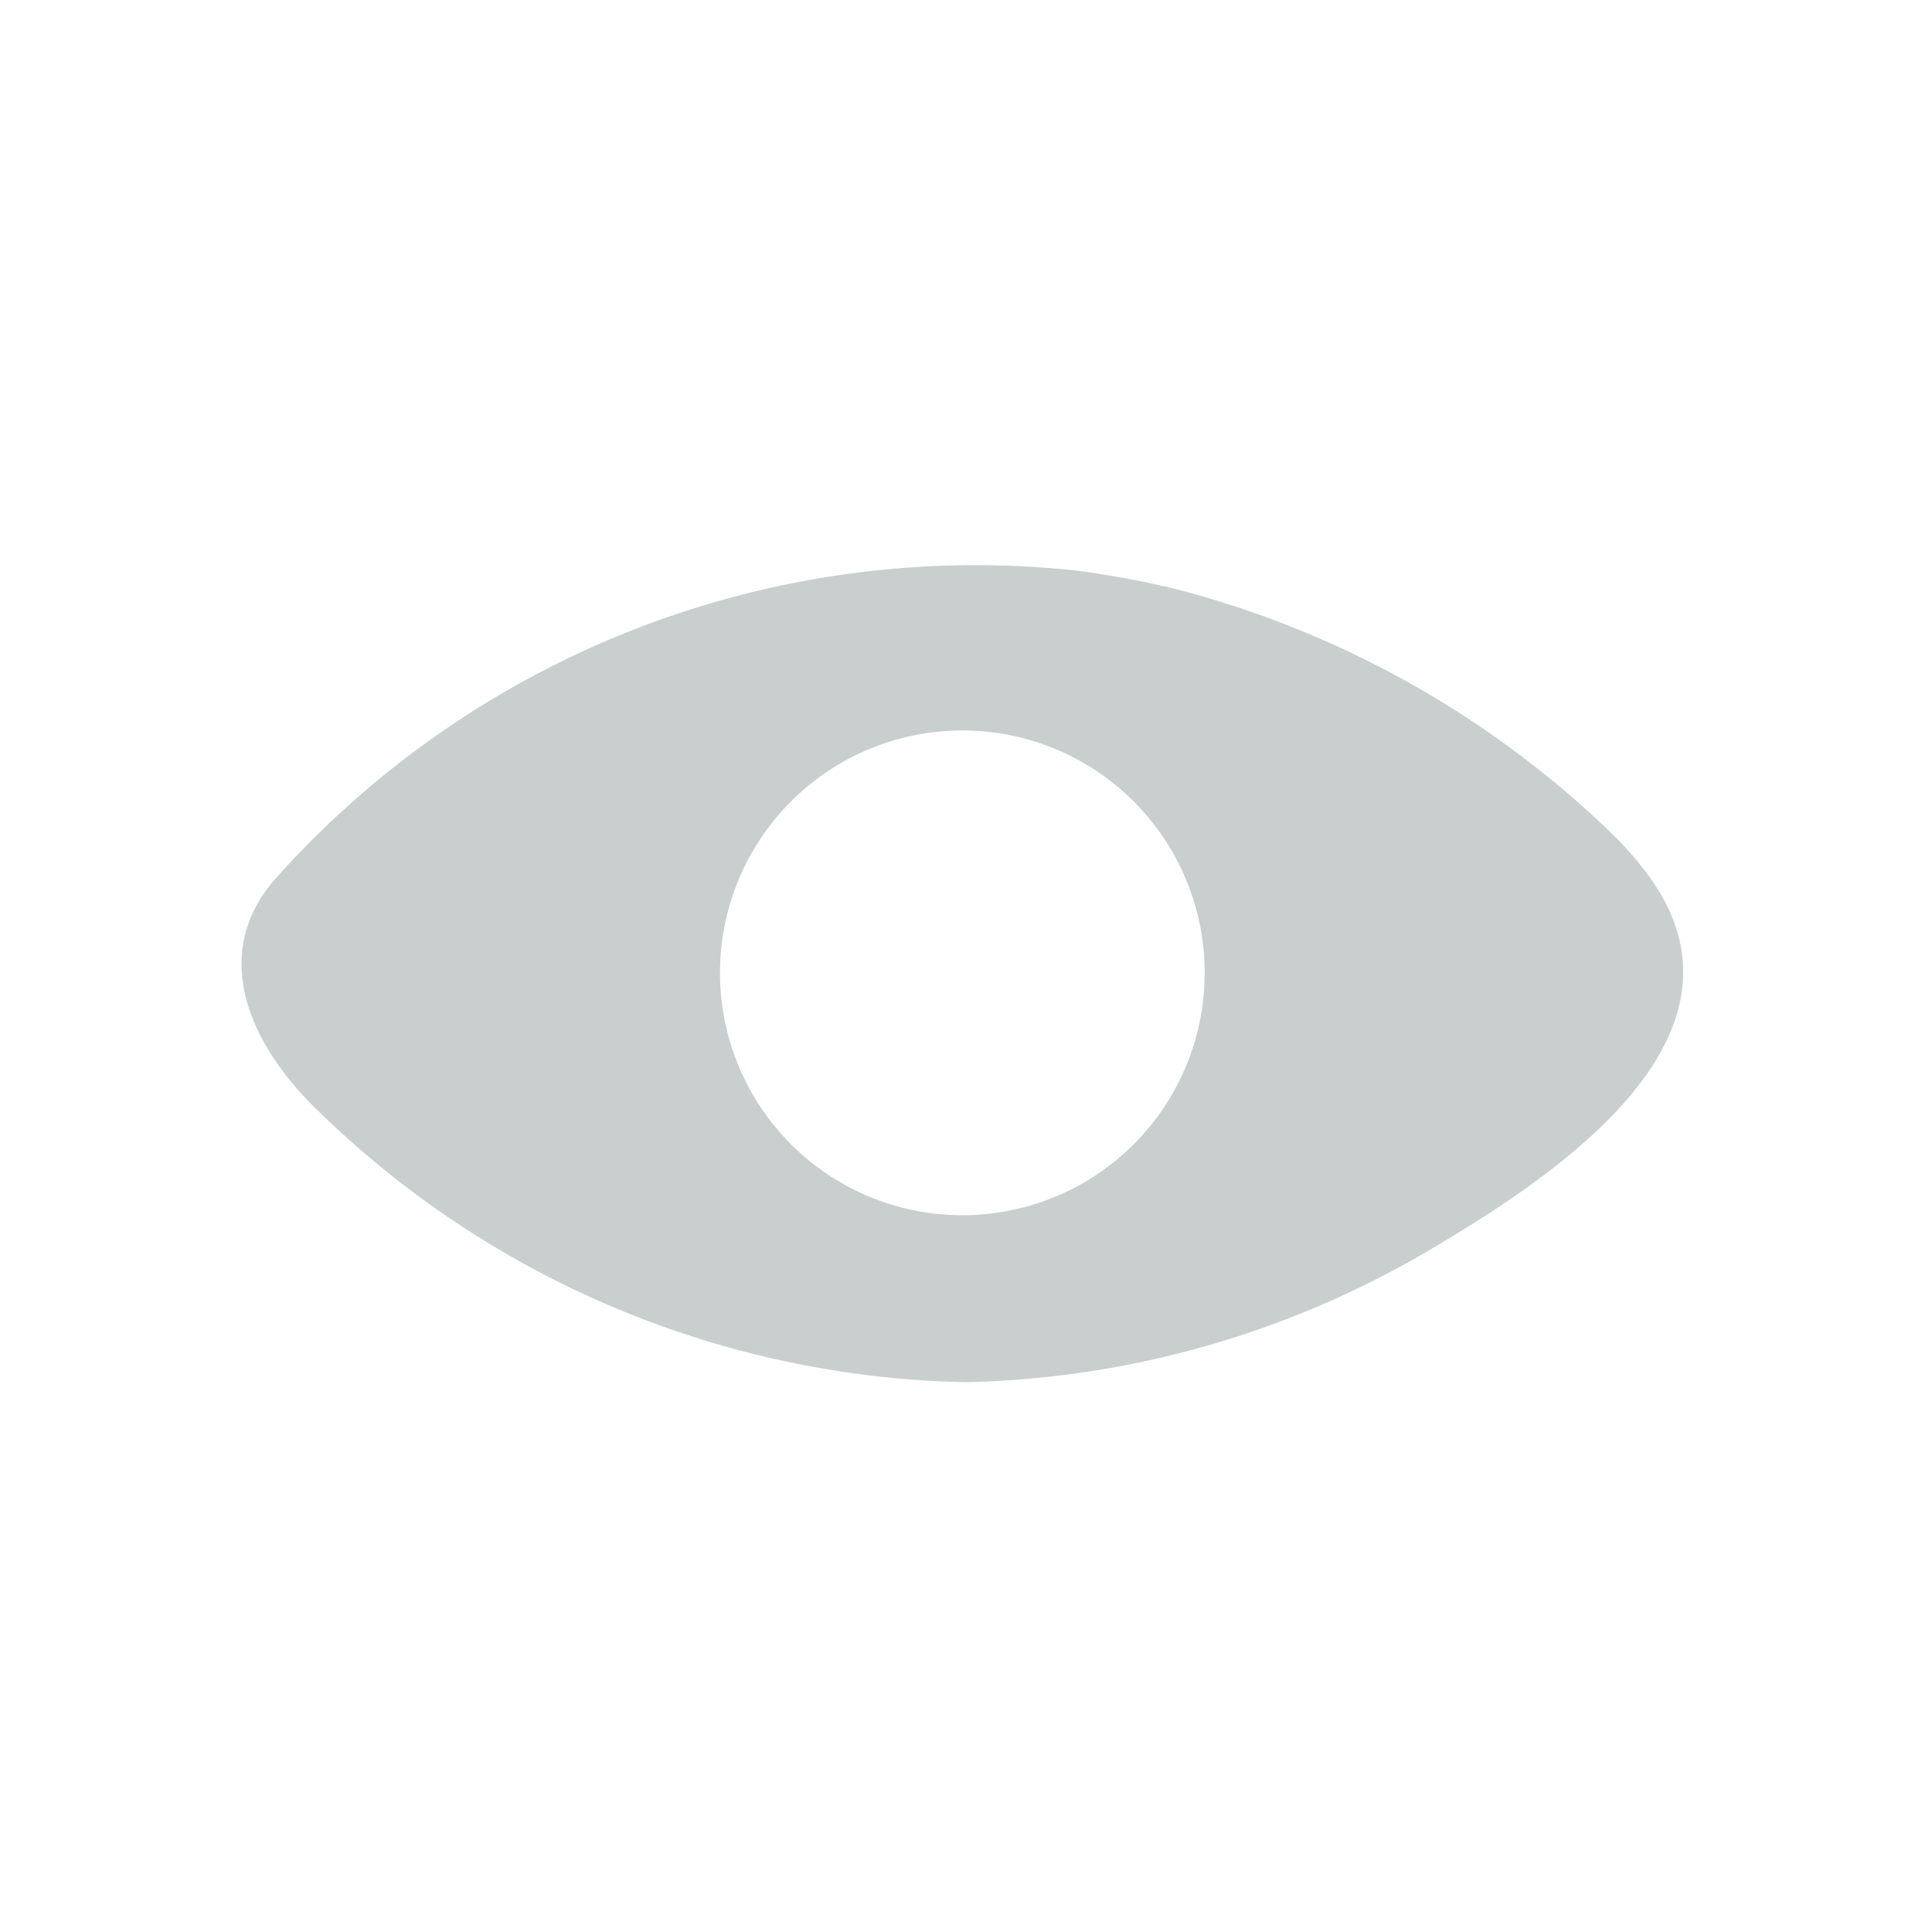 <svg xmlns="http://www.w3.org/2000/svg" width="24" height="24" viewBox="0 0 24 24">
  <g id="show" transform="translate(-557 -339)">
    <path id="Path_33258" data-name="Path 33258" d="M1393.349-475.768a4.321,4.321,0,0,0-.517-.582,12.192,12.192,0,0,0-5.469-3.007c-.021-.006-.042-.007-.063-.012-.335-.078-.676-.136-1.019-.184a11.655,11.655,0,0,0-9.946,3.774c-.915.983-.332,2.149.487,2.932a11.842,11.842,0,0,0,8.046,3.371,11.818,11.818,0,0,0,5.77-1.648C1392.185-472.037,1394.815-473.765,1393.349-475.768Zm-8.524,4.218a3.011,3.011,0,0,1-3.011-3.011,3.011,3.011,0,0,1,3.011-3.011,3.01,3.01,0,0,1,3.01,3.011A3.01,3.01,0,0,1,1384.825-471.55Z" transform="translate(-815.87 825.646)" fill="#949ea0" opacity="0.503"/>
    <rect id="Rectangle_7352" data-name="Rectangle 7352" width="24" height="24" transform="translate(557 339)" fill="none"/>
  </g>
</svg>
